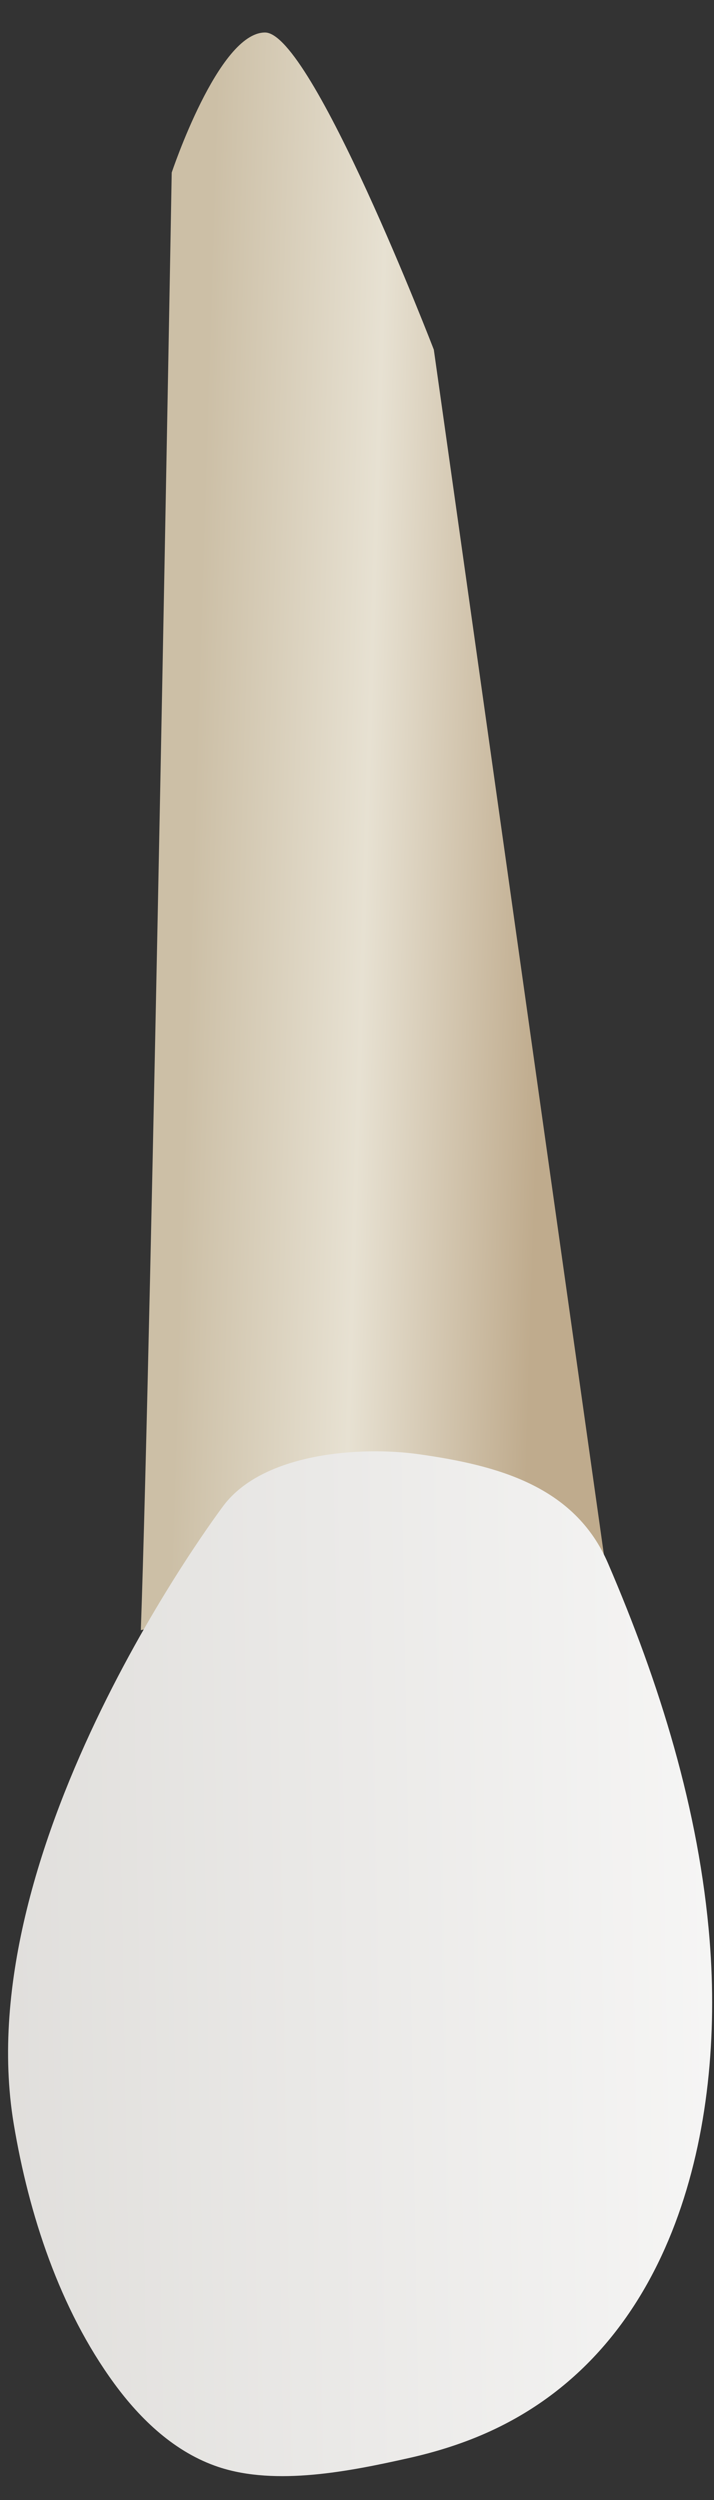 <svg width="20" height="70" viewBox="0 0 20 70" fill="none" xmlns="http://www.w3.org/2000/svg">
<rect x="0" y="0" width="20" height="70" fill="#333333" stroke="none"/>
<path d="M3.945 45.645C3.945 45.645 16.027 42.617 17.031 44.343L12.152 9.791C12.152 9.791 8.732 0.91 7.424 0.91C6.117 0.91 4.81 4.832 4.81 4.832C4.81 4.832 4.237 37.375 3.945 45.645Z" fill="url(#paint0_linear_83_8425)"/>
<path d="M6.268 42.148C6.268 42.149 -0.922 51.627 0.385 59.471C0.807 62.002 1.671 64.647 3.197 66.735C3.941 67.753 4.908 68.674 6.127 69.078C7.739 69.612 9.808 69.193 11.424 68.832C12.22 68.655 13.002 68.41 13.743 68.069C18.925 65.685 20.295 59.54 19.878 54.332C19.585 50.673 18.474 47.124 17.031 43.772C16.094 41.597 13.913 41.027 11.736 40.719C10.097 40.487 7.383 40.68 6.268 42.148Z" fill="url(#paint1_linear_83_8425)"/>
<defs>
<linearGradient id="paint0_linear_83_8425" x1="15.299" y1="23.574" x2="5.406" y2="23.269" gradientUnits="userSpaceOnUse">
<stop stop-color="#BFAB8D"/>
<stop offset="0.508" stop-color="#E7E1D2"/>
<stop offset="1" stop-color="#CCBFA6"/>
</linearGradient>
<linearGradient id="paint1_linear_83_8425" x1="26.227" y1="54.68" x2="-18.428" y2="55.478" gradientUnits="userSpaceOnUse">
<stop stop-color="#FCFCFC"/>
<stop offset="1" stop-color="#CDCAC5"/>
</linearGradient>
</defs>
</svg>
